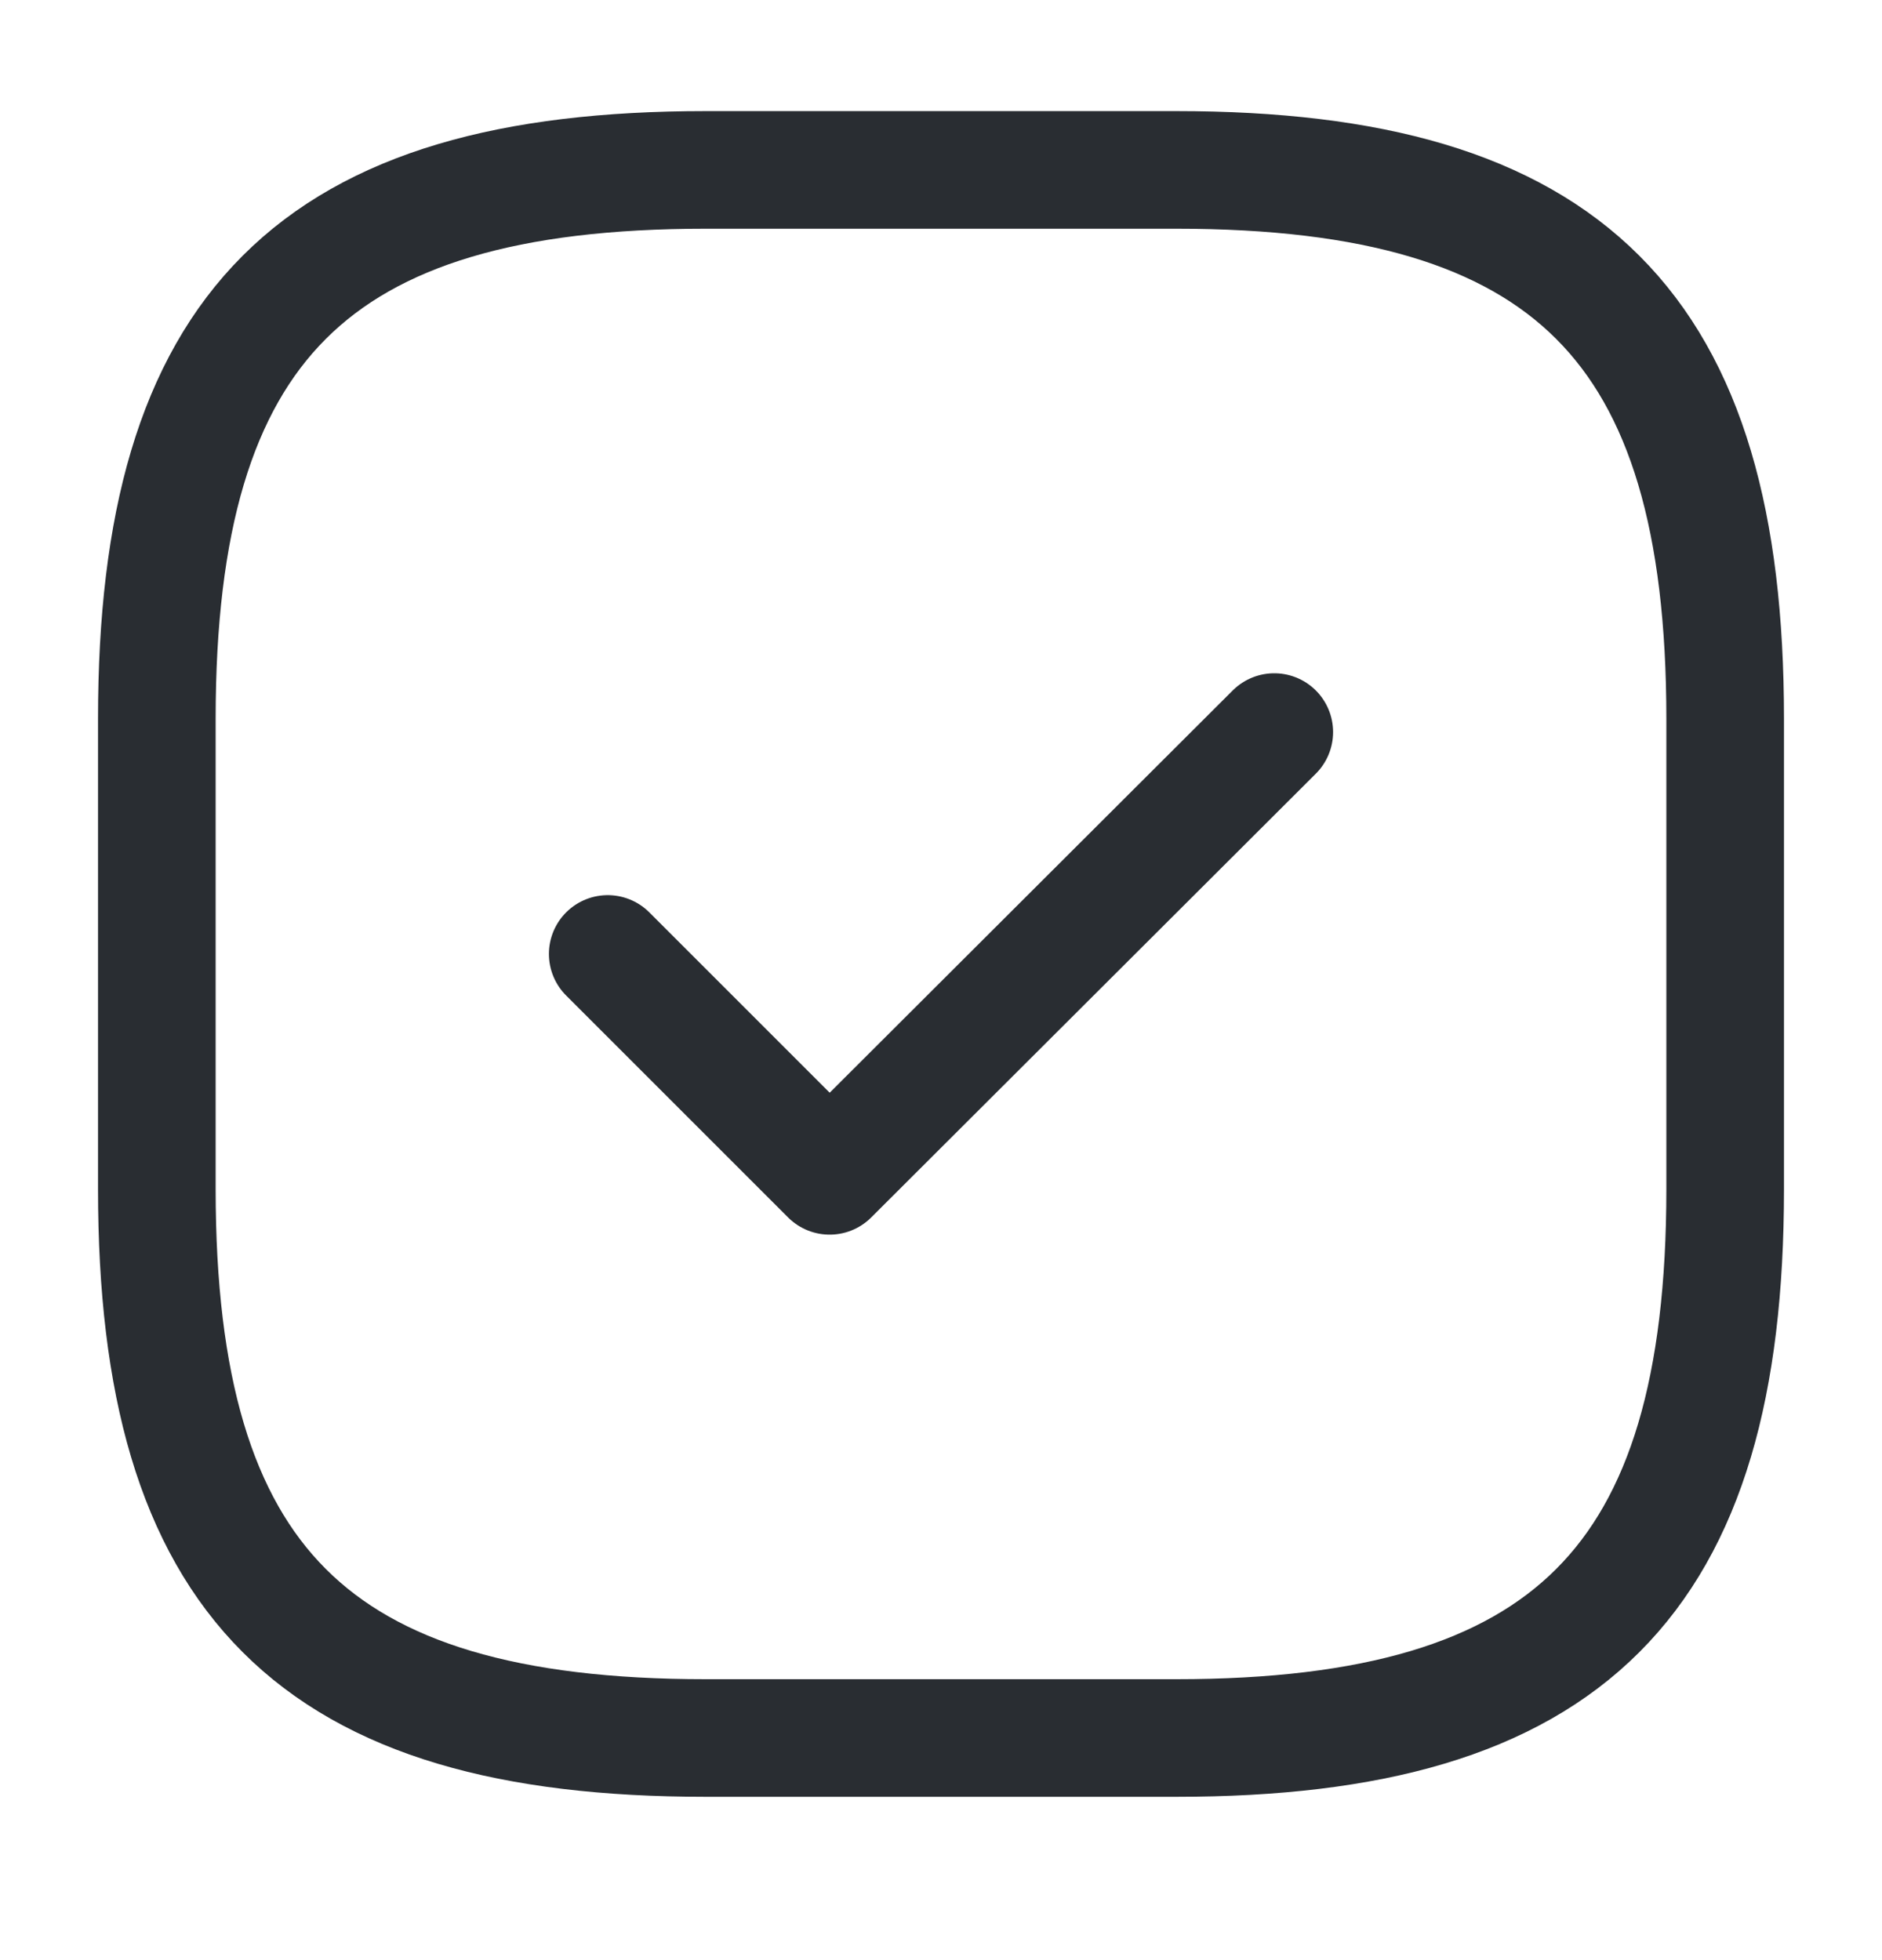 <svg width="24" height="25" viewBox="0 0 24 25" fill="none" xmlns="http://www.w3.org/2000/svg">
<path d="M9 22.167H15C20 22.167 22 20.167 22 15.167V9.167C22 4.167 20 2.167 15 2.167H9C4 2.167 2 4.167 2 9.167V15.167C2 20.167 4 22.167 9 22.167Z" stroke="#292D32" stroke-width="1.5" stroke-linecap="round" stroke-linejoin="round"/>
<path d="M7.75 12.167L10.58 14.997L16.25 9.337" stroke="#292D32" stroke-width="1.5" stroke-linecap="round" stroke-linejoin="round"/>
</svg>
